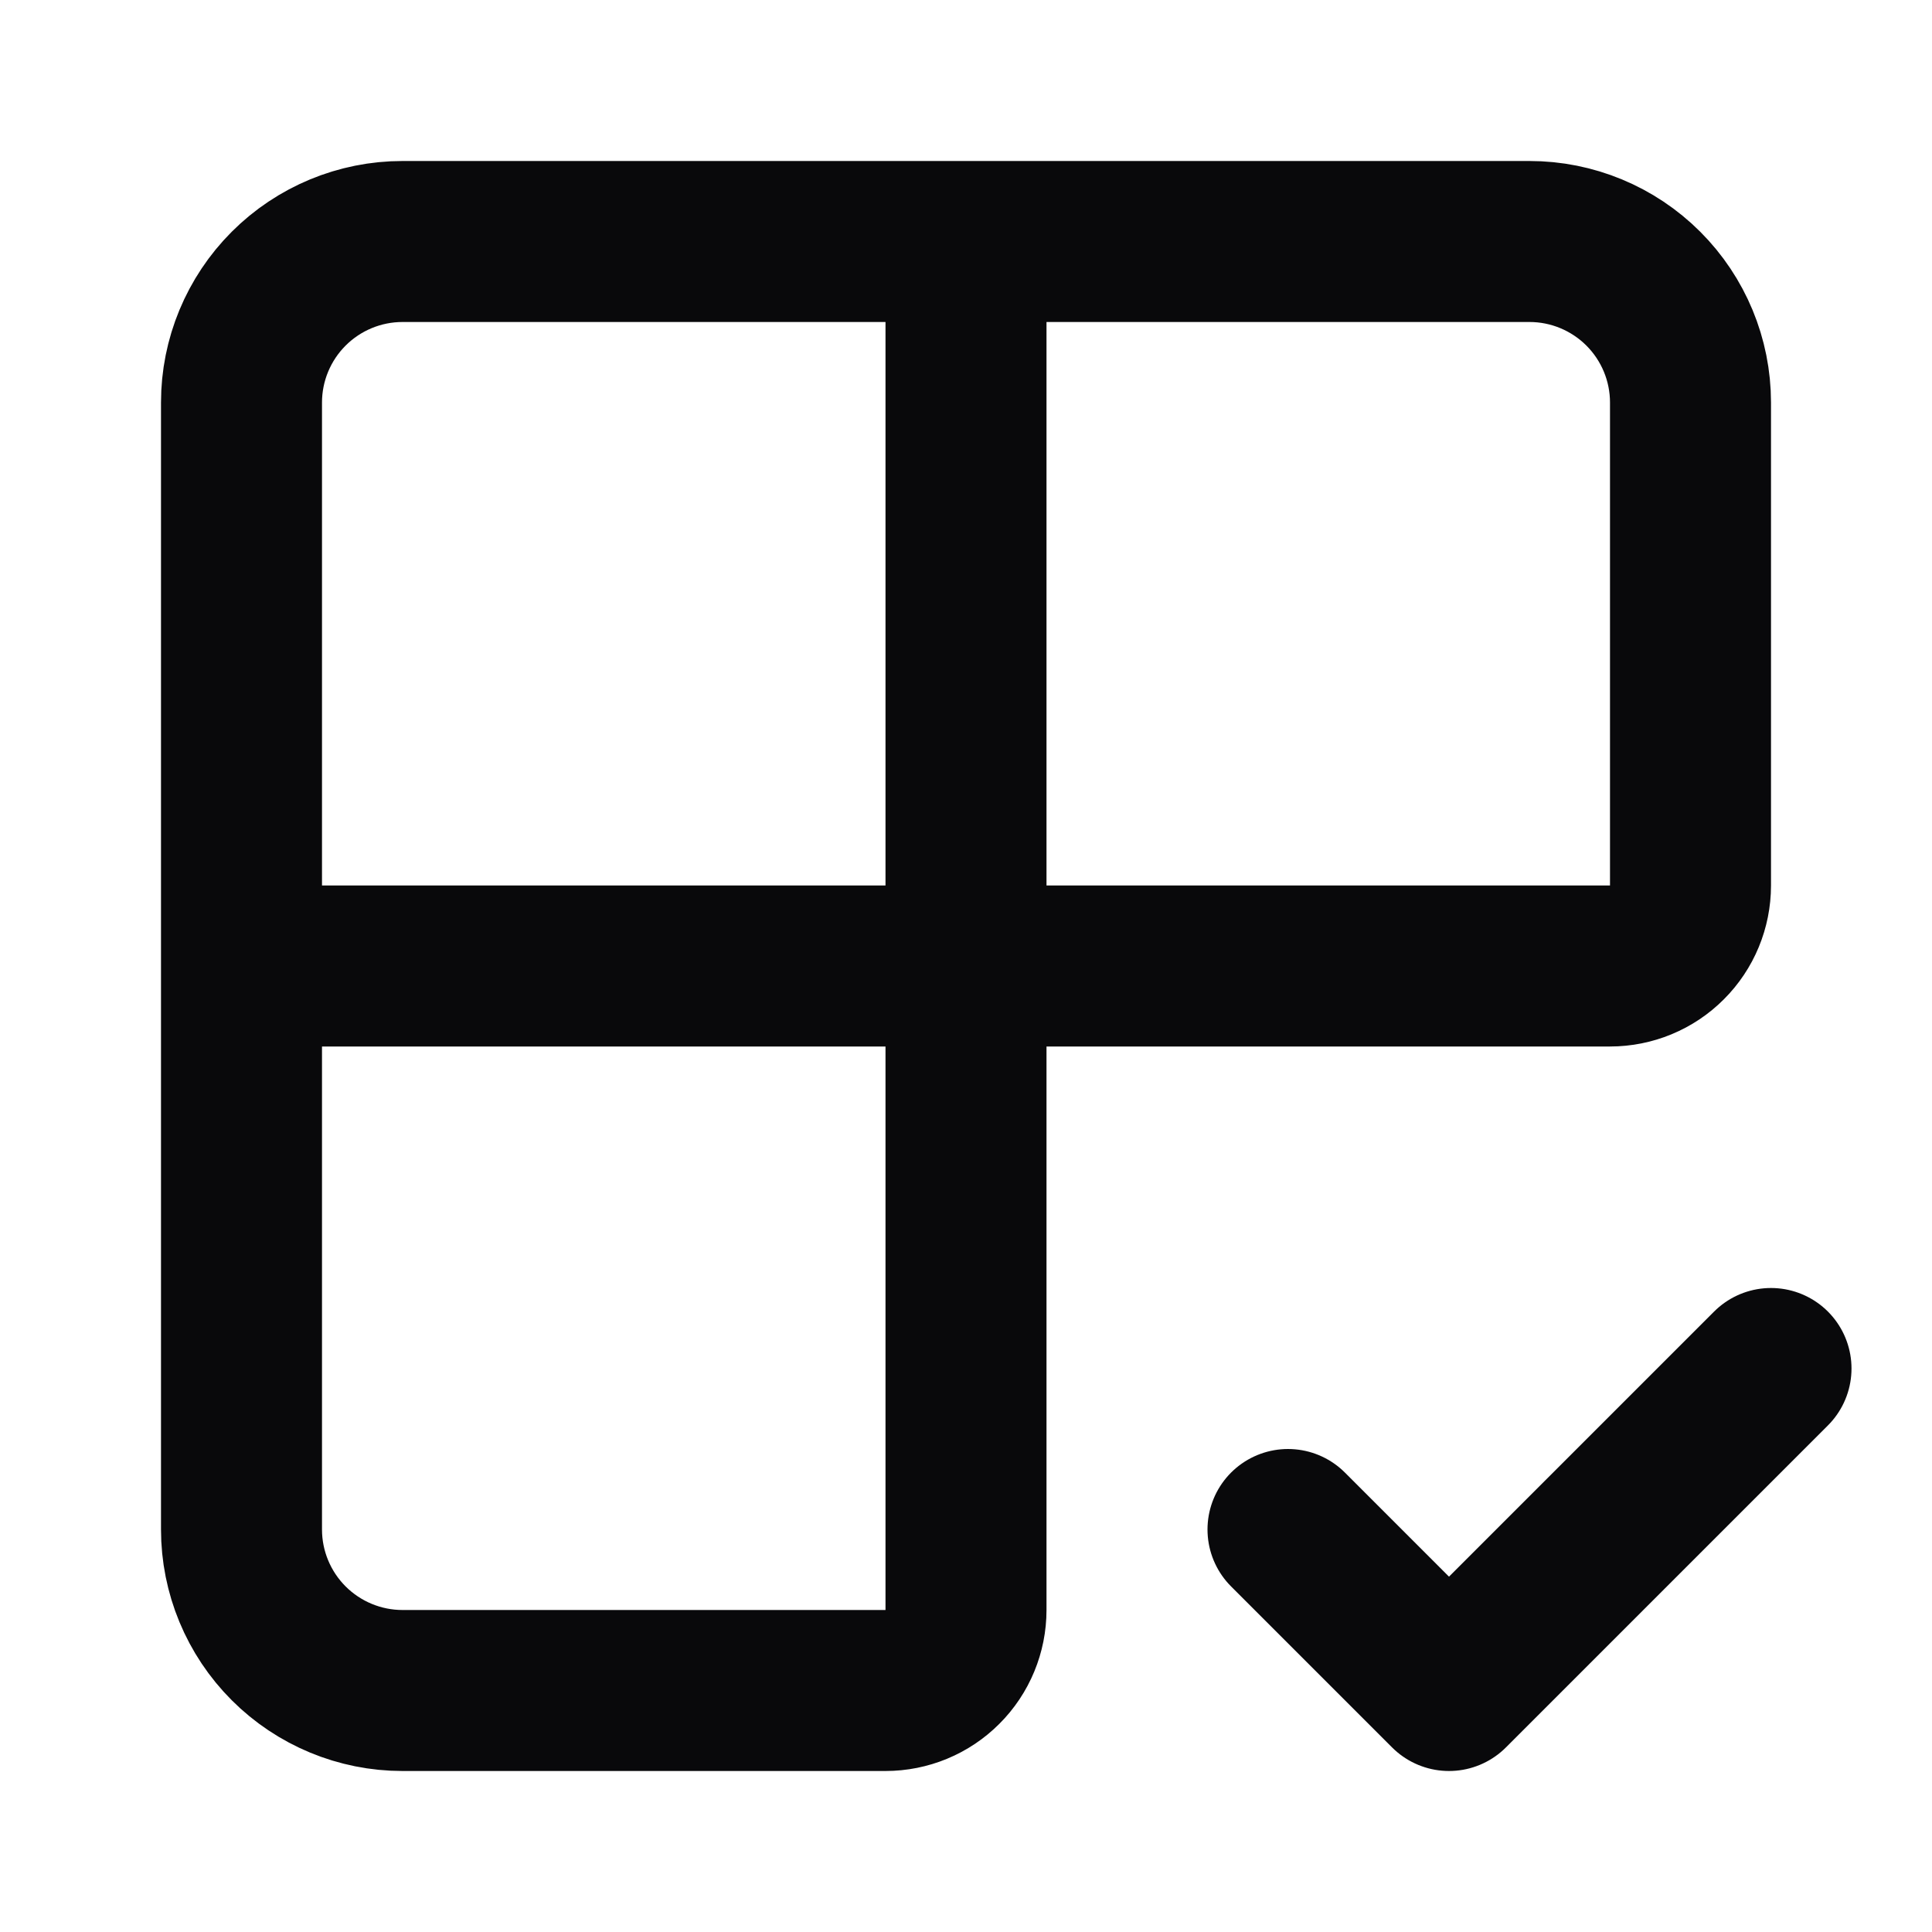 <svg width="24" height="24" viewBox="0 0 24 24" fill="none" xmlns="http://www.w3.org/2000/svg">
<path d="M12 3V20C12 20.265 11.895 20.52 11.707 20.707C11.52 20.895 11.265 21 11 21H5C4.47 21 3.961 20.789 3.586 20.414C3.211 20.039 3 19.53 3 19V5C3 4.47 3.211 3.961 3.586 3.586C3.961 3.211 4.47 3 5 3H19C19.53 3 20.039 3.211 20.414 3.586C20.789 3.961 21 4.47 21 5V11C21 11.265 20.895 11.52 20.707 11.707C20.52 11.895 20.265 12 20 12H3M16 19L18 21L22 17" stroke="#09090B" stroke-width="2" stroke-linecap="round" stroke-linejoin="round"/>
</svg>
